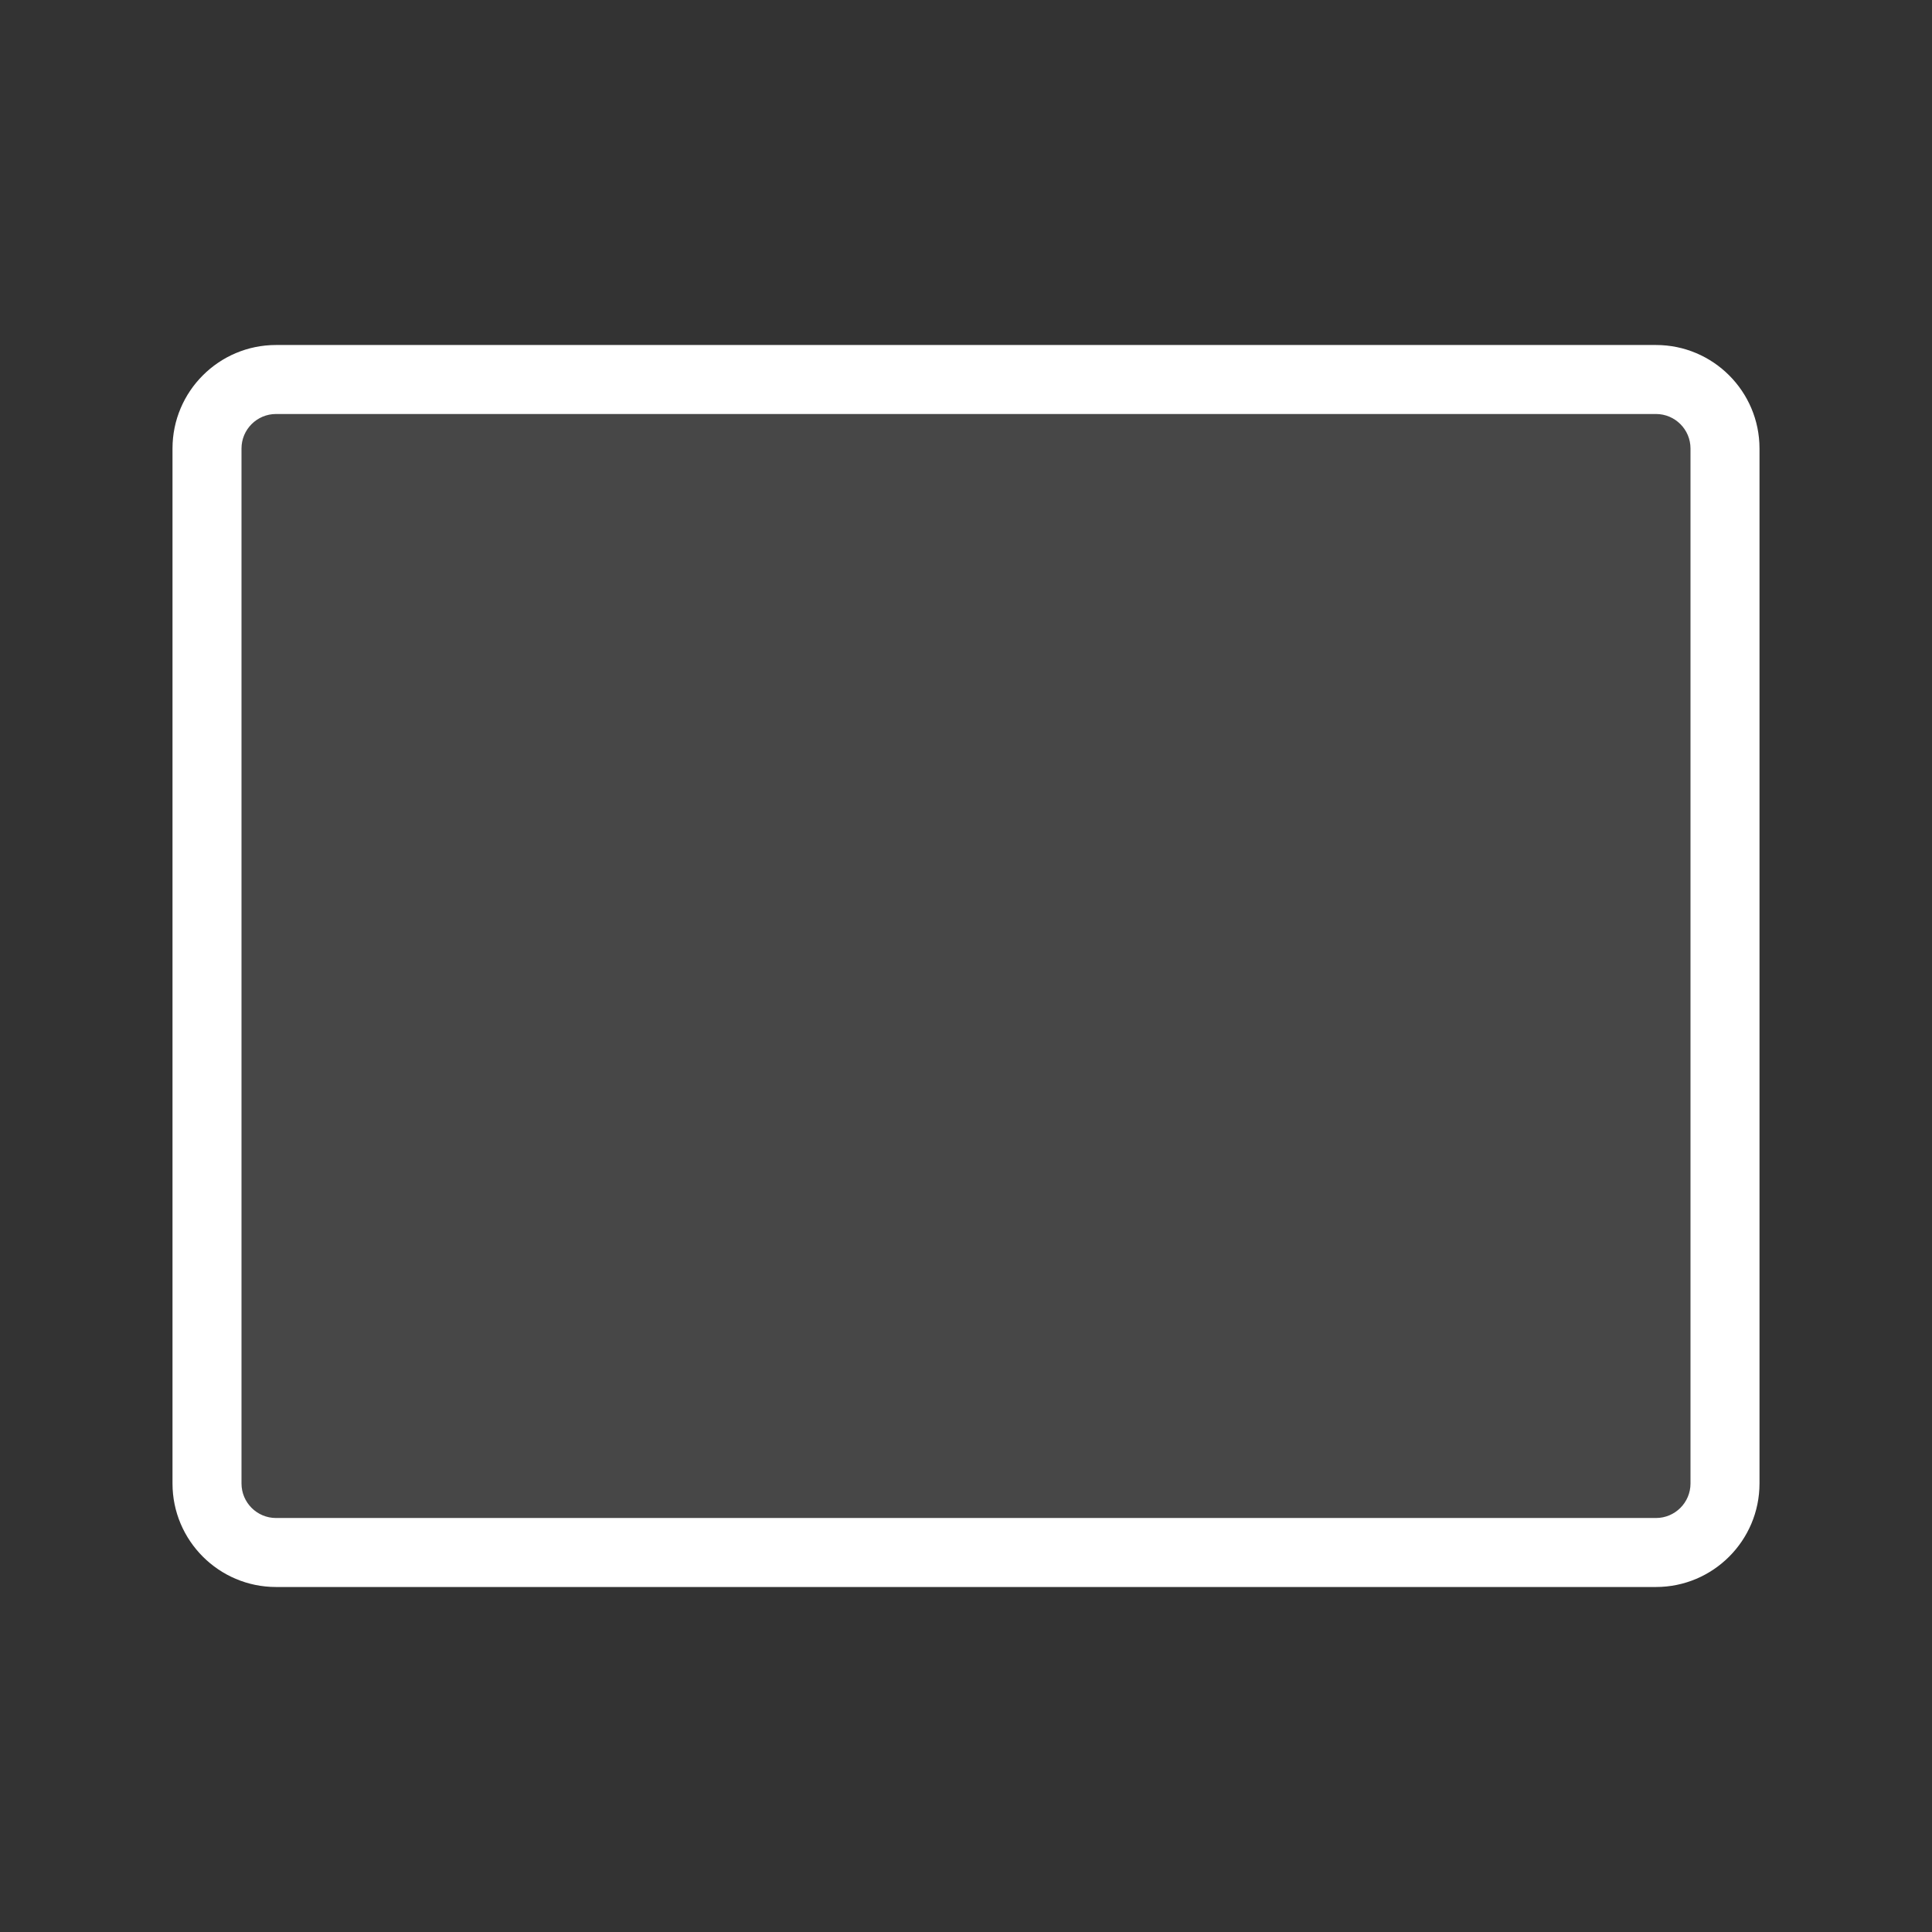 <?xml version="1.0" encoding="iso-8859-1"?>
<!-- Generator: Adobe Illustrator 18.0.0, SVG Export Plug-In . SVG Version: 6.00 Build 0)  -->
<!DOCTYPE svg PUBLIC "-//W3C//DTD SVG 1.1//EN" "http://www.w3.org/Graphics/SVG/1.1/DTD/svg11.dtd">
<svg version="1.1" id="&#x56FE;&#x5C42;_1" xmlns="http://www.w3.org/2000/svg" xmlns:xlink="http://www.w3.org/1999/xlink" x="0px"
	 y="0px" viewBox="0 0 56 56" style="enable-background:new 0 0 56 56;" xml:space="preserve">
<rect x="0" y="0" width="56" height="56" fill="#333333" stroke="none"/>
<g>
	<g style="opacity:0.1;">
		<rect x="6" y="11" style="fill:#FFFFFF;" width="44" height="34"/>
	</g>
	<g>
		<path style="fill:#FFFFFF;" d="M48,46H8c-1.654,0-3-1.346-3-3V13c0-1.654,1.346-3,3-3h40c1.654,0,3,1.346,3,3v30
			C51,44.654,49.654,46,48,46z M8,12c-0.551,0-1,0.448-1,1v30c0,0.552,0.449,1,1,1h40c0.551,0,1-0.448,1-1V13c0-0.552-0.449-1-1-1H8
			z"/>
	</g>
</g>
</svg>
